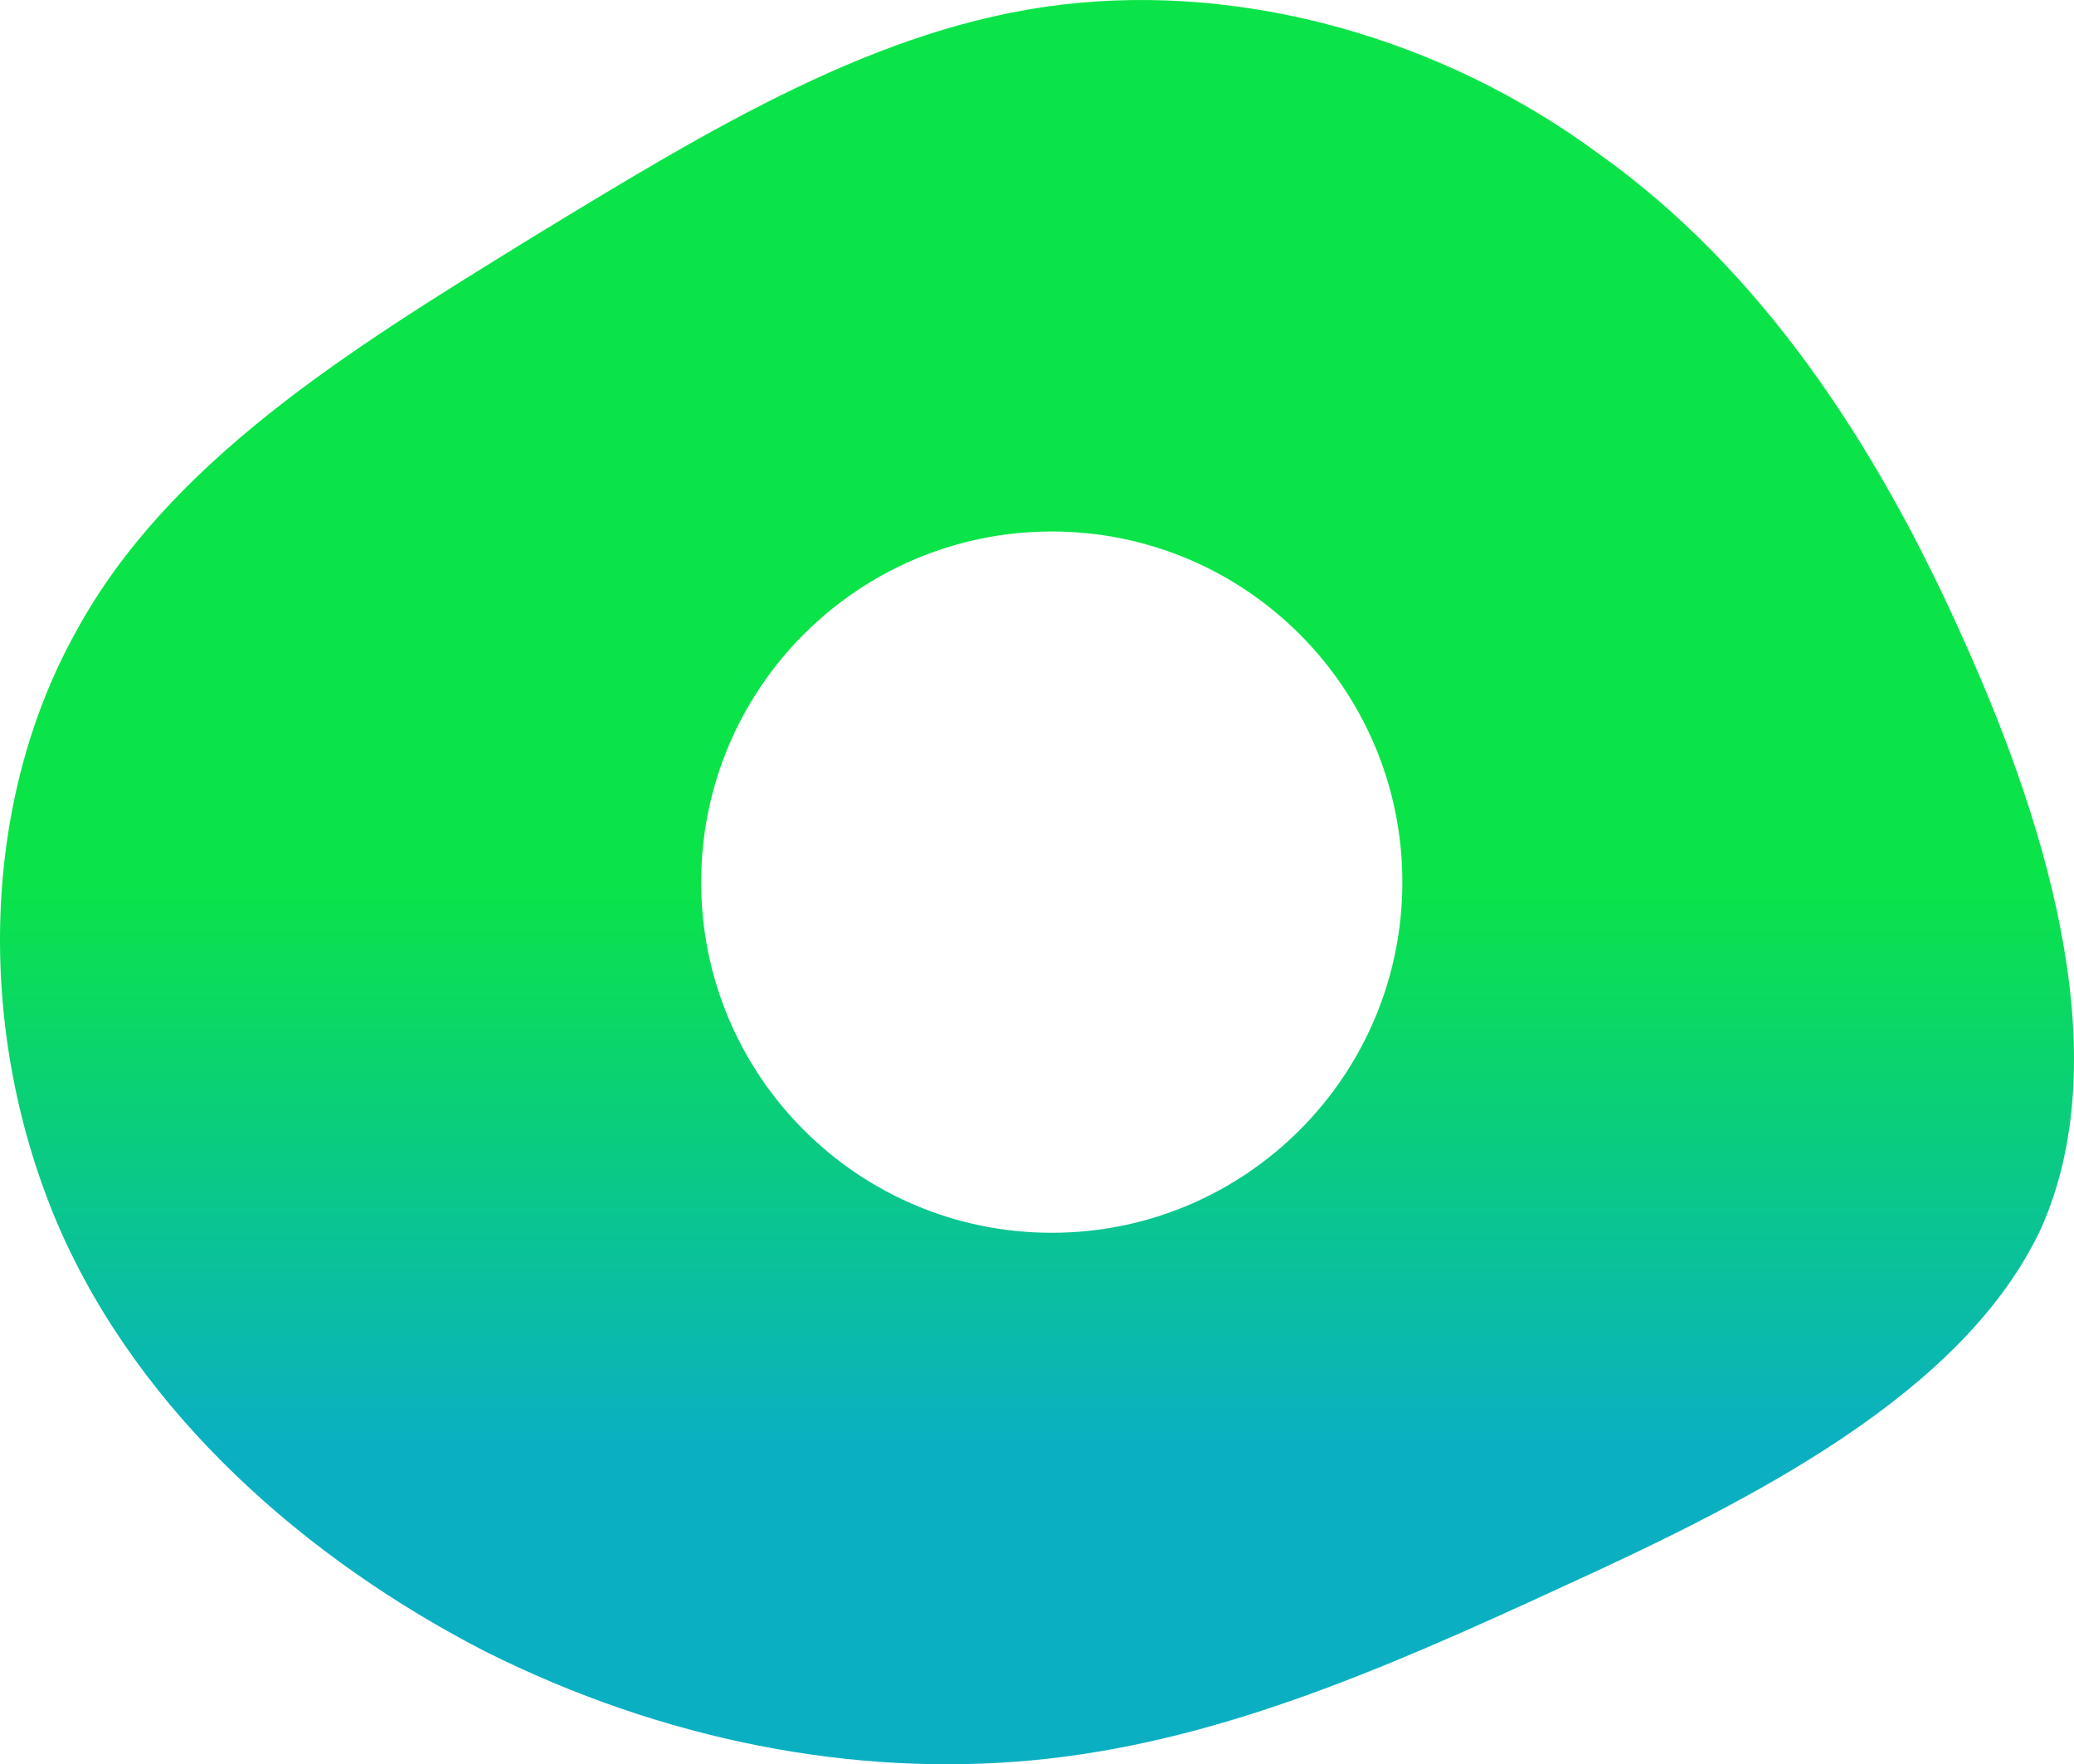 <svg width="281" height="239" viewBox="0 0 281 239" fill="none" xmlns="http://www.w3.org/2000/svg">
<path fill-rule="evenodd" clip-rule="evenodd" d="M266.047 86.664C253.959 59.512 238.277 36.285 216.715 20.91C195.479 5.207 168.689 -2.317 143.859 0.628C119.056 3.569 96.536 17.282 72.389 31.984L72.31 32.032C71.796 32.35 71.281 32.668 70.765 32.986C47.368 47.42 22.703 62.637 10.236 85.682C-2.832 109.236 -3.159 140.314 7.949 166.157C19.057 191.673 41.6 211.301 65.776 223.733C89.953 235.836 115.762 240.743 139.939 238.454C164.115 236.164 186.331 226.677 211.814 214.9C237.624 203.123 266.047 188.729 276.502 166.484C286.63 143.912 278.136 113.489 266.047 86.664ZM142.5 167C168.734 167 190 145.734 190 119.5C190 93.266 168.734 72 142.5 72C116.266 72 95 93.266 95 119.5C95 145.734 116.266 167 142.5 167Z" fill="url(#paint0_linear_13_43)"/>
<defs>
<linearGradient id="paint0_linear_13_43" x1="140.5" y1="0" x2="140.5" y2="239" gradientUnits="userSpaceOnUse">
<stop offset="0.5" stop-color="#0AE448"/>
<stop offset="0.82" stop-color="#0AB0C2"/>
</linearGradient>
</defs>
</svg>
